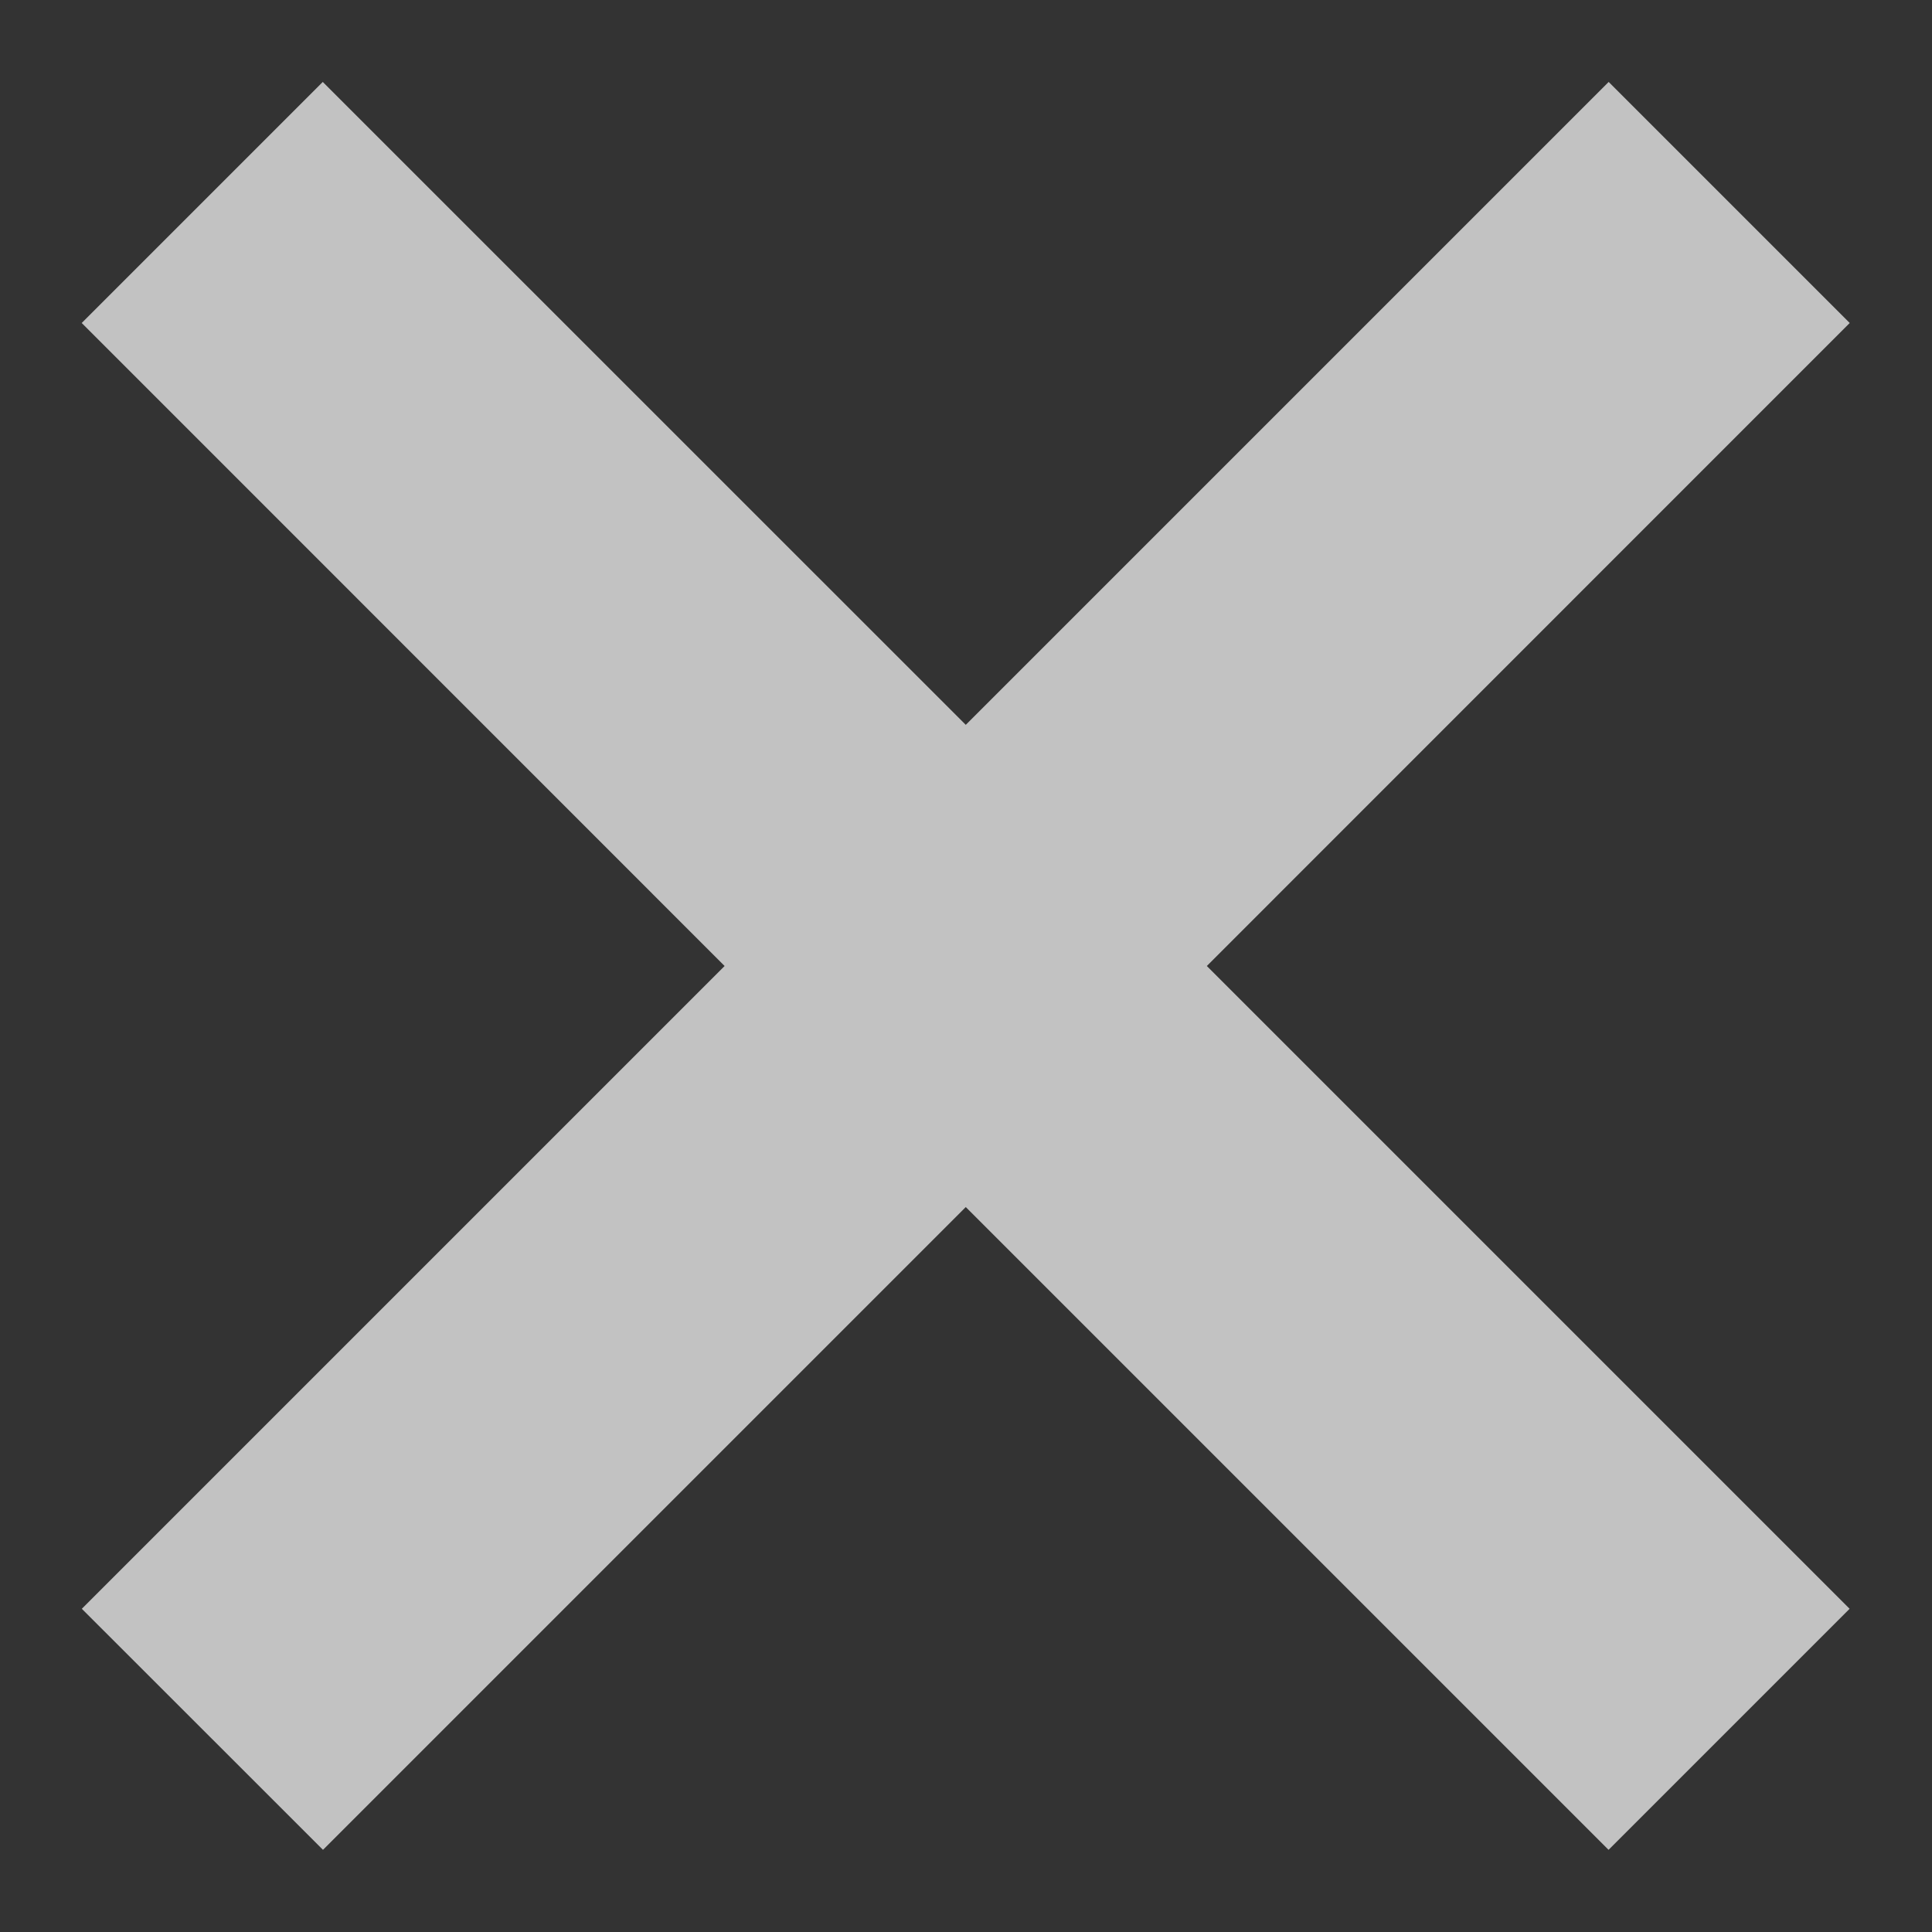 <svg width="17" height="17" viewBox="0 0 17 17" fill="none" xmlns="http://www.w3.org/2000/svg">
<rect x="0" y="0" width="17" height="17" fill="#333333" stroke="none"/>
<path fill-rule="evenodd" clip-rule="evenodd" d="M0.72 14.156L2.842 16.277L8.498 10.621L14.154 16.277L16.275 14.156L10.619 8.5L16.276 2.842L14.155 0.721L8.498 6.378L2.84 0.721L0.719 2.842L6.376 8.5L0.72 14.156Z" fill="white" fill-opacity="0.7"/>
</svg>
